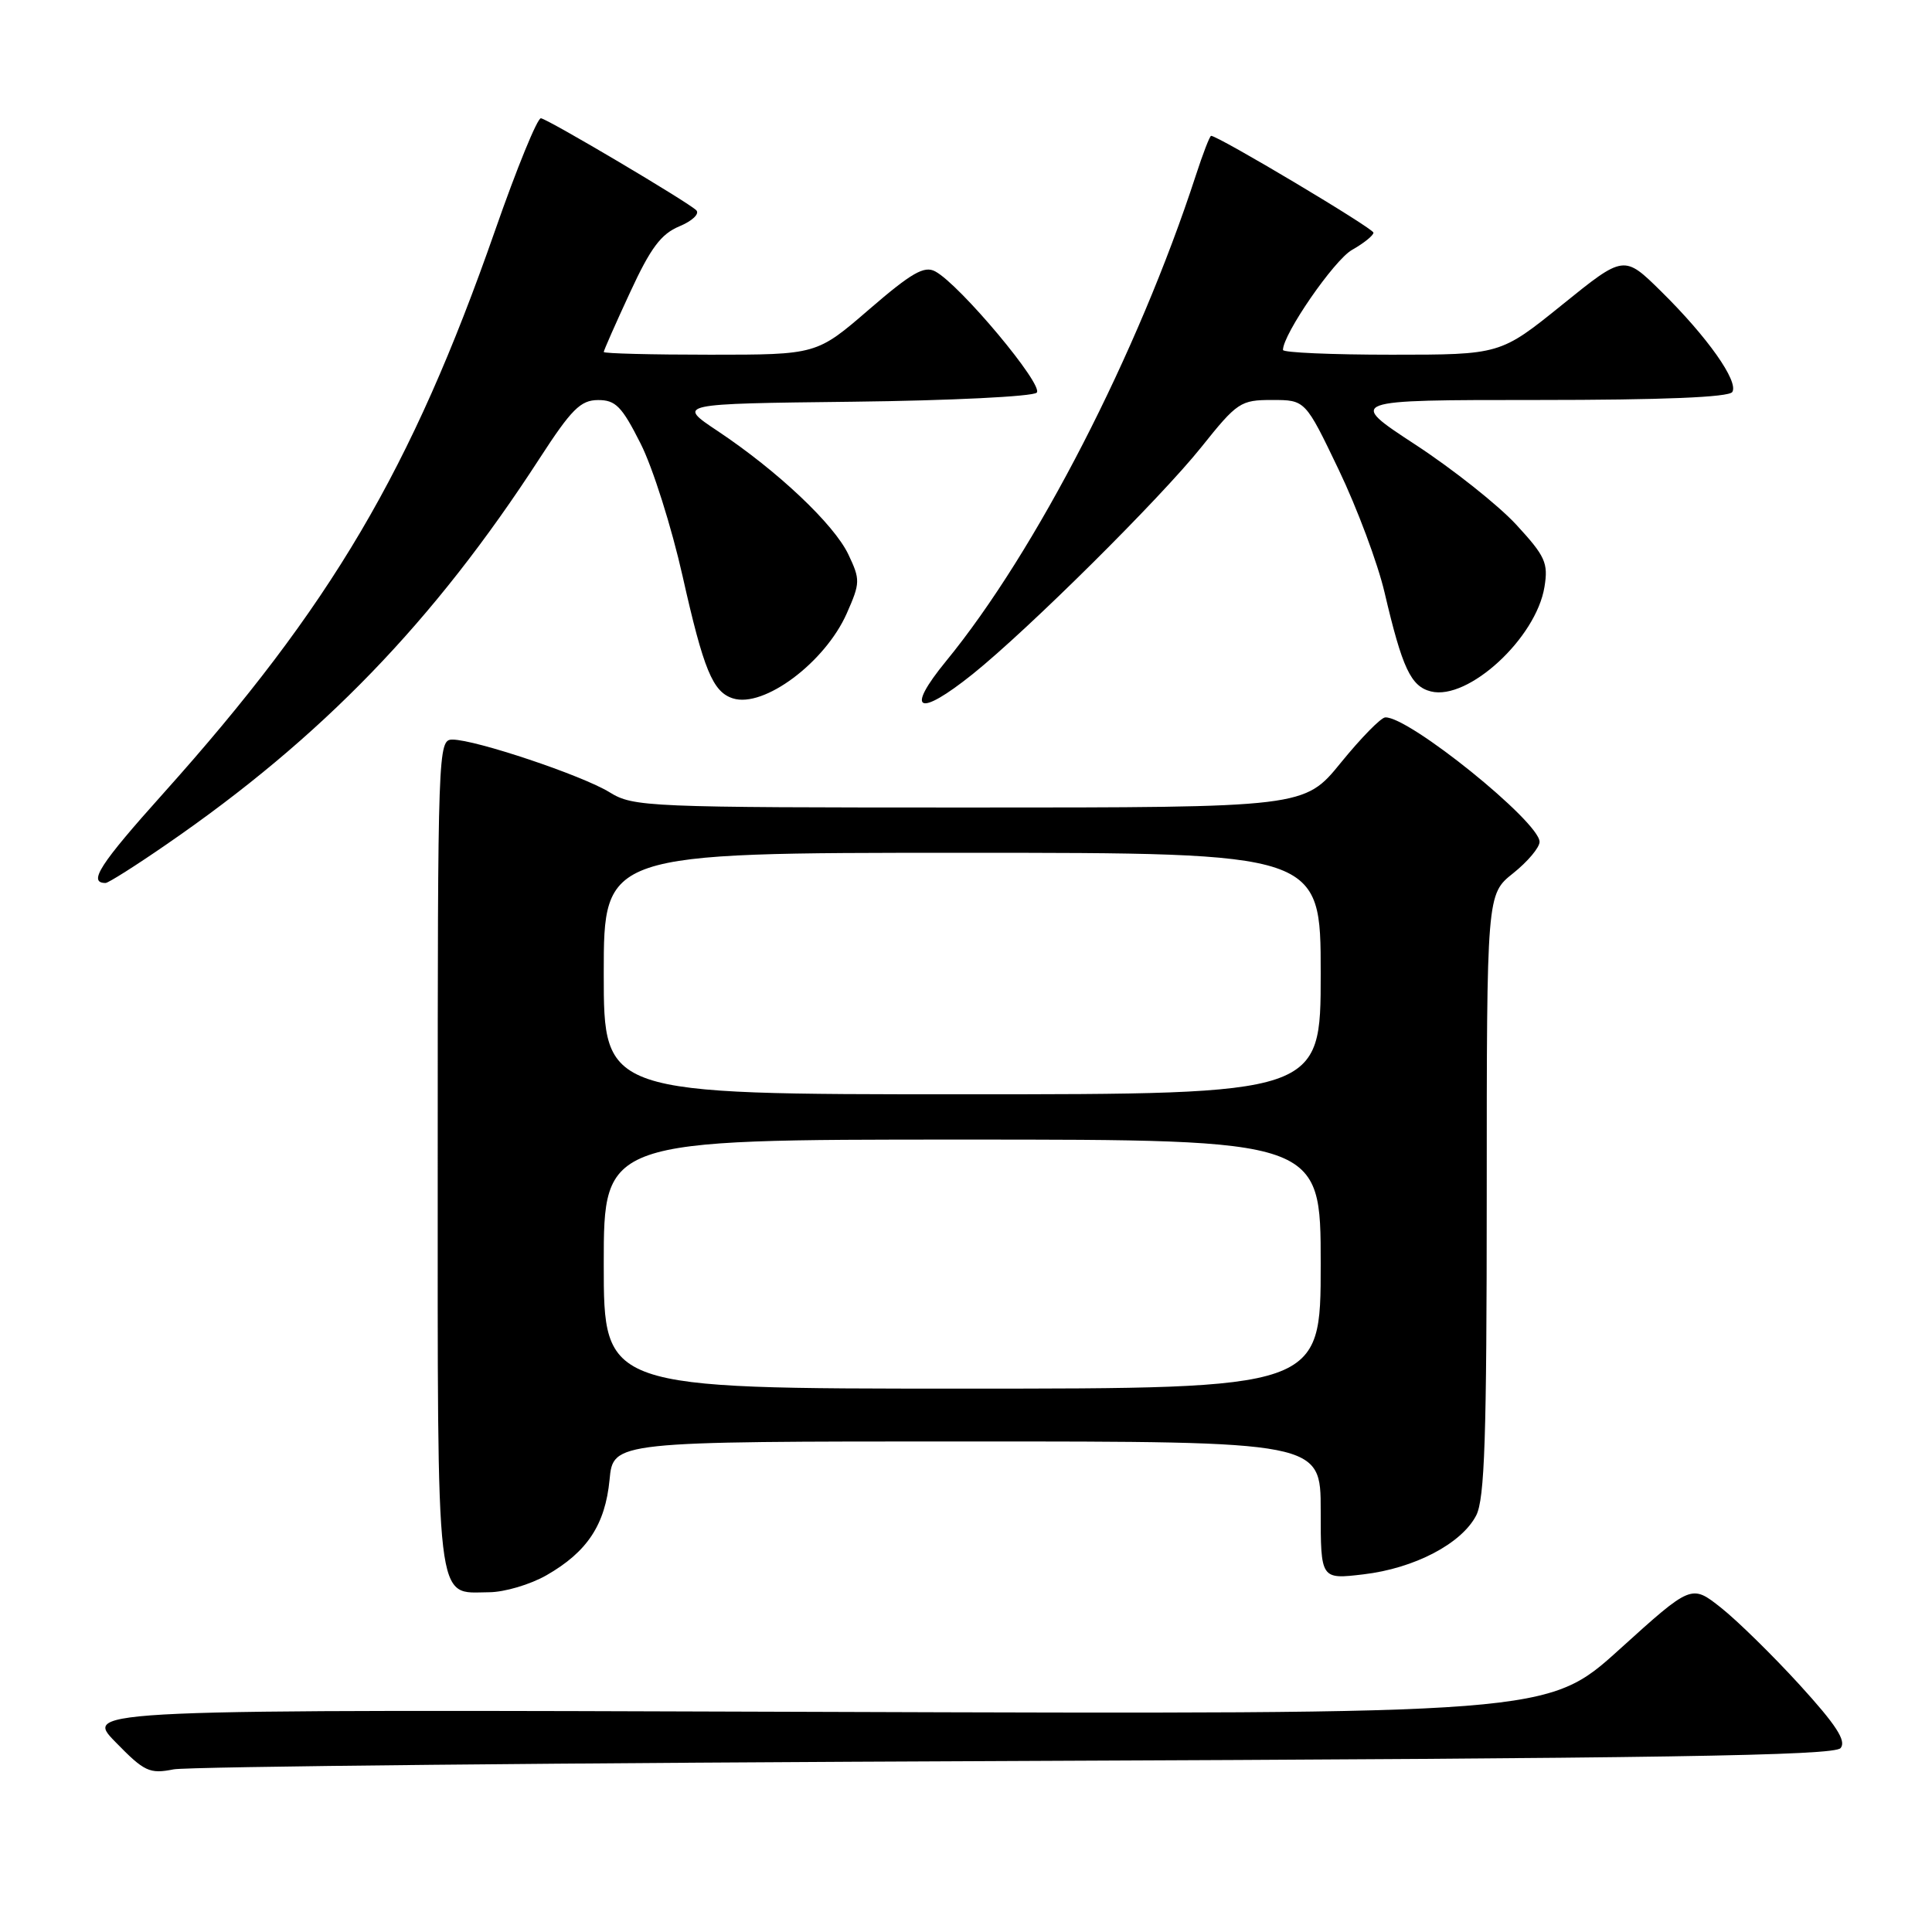 <?xml version="1.0" encoding="UTF-8" standalone="no"?>
<!DOCTYPE svg PUBLIC "-//W3C//DTD SVG 1.1//EN" "http://www.w3.org/Graphics/SVG/1.1/DTD/svg11.dtd" >
<svg xmlns="http://www.w3.org/2000/svg" xmlns:xlink="http://www.w3.org/1999/xlink" version="1.1" viewBox="0 0 256 256">
 <g >
 <path fill="currentColor"
d=" M 134.67 233.34 C 220.47 232.99 243.05 232.64 243.89 231.63 C 244.68 230.68 243.31 228.57 238.46 223.25 C 234.89 219.34 230.20 214.74 228.04 213.03 C 224.12 209.93 224.12 209.93 214.60 218.54 C 205.08 227.16 205.08 227.16 108.08 226.83 C 11.07 226.50 11.07 226.50 15.29 230.82 C 19.13 234.76 19.81 235.08 23.00 234.45 C 24.93 234.08 75.18 233.58 134.67 233.34 Z  M 72.41 208.73 C 77.81 205.64 80.19 202.04 80.77 196.07 C 81.25 191.00 81.25 191.00 128.13 191.00 C 175.00 191.00 175.00 191.00 175.00 200.14 C 175.00 209.28 175.00 209.28 180.66 208.61 C 187.41 207.82 193.66 204.55 195.60 200.81 C 196.73 198.62 197.00 190.48 197.00 158.30 C 197.00 118.50 197.00 118.50 200.50 115.71 C 202.43 114.17 204.00 112.30 204.00 111.55 C 204.00 108.90 186.64 94.89 183.55 95.06 C 182.97 95.09 180.33 97.79 177.67 101.06 C 172.84 107.00 172.84 107.00 128.44 107.00 C 85.68 107.00 83.93 106.93 80.77 104.98 C 77.14 102.74 62.99 98.00 59.95 98.00 C 58.04 98.00 58.00 99.15 58.00 152.93 C 58.00 214.09 57.64 211.02 64.82 210.98 C 66.84 210.97 70.26 209.96 72.41 208.73 Z  M 22.07 111.88 C 42.63 97.73 57.49 82.36 71.50 60.74 C 75.72 54.23 76.93 53.02 79.24 53.01 C 81.57 53.00 82.40 53.85 84.88 58.77 C 86.49 61.94 88.99 69.86 90.45 76.36 C 93.23 88.75 94.44 91.69 97.12 92.54 C 101.21 93.84 109.32 87.78 112.20 81.28 C 113.99 77.23 114.00 76.81 112.42 73.48 C 110.52 69.47 103.03 62.40 95.09 57.11 C 89.67 53.50 89.67 53.50 113.05 53.23 C 125.92 53.08 136.86 52.54 137.37 52.03 C 138.35 51.05 127.19 37.71 123.92 35.96 C 122.47 35.18 120.79 36.14 115.16 41.00 C 108.21 47.00 108.21 47.00 94.10 47.00 C 86.35 47.00 80.00 46.84 80.00 46.64 C 80.00 46.44 81.56 42.90 83.47 38.78 C 86.20 32.86 87.59 31.00 90.02 29.99 C 91.73 29.28 92.73 28.33 92.26 27.86 C 91.19 26.79 72.80 15.89 71.68 15.67 C 71.22 15.58 68.48 22.28 65.59 30.57 C 54.52 62.26 43.86 80.34 21.64 105.13 C 13.19 114.55 11.62 117.00 13.99 117.00 C 14.35 117.00 17.99 114.70 22.07 111.88 Z  M 128.90 89.31 C 136.28 83.38 153.75 66.04 159.18 59.25 C 163.94 53.29 164.38 53.00 168.56 53.00 C 172.96 53.00 172.96 53.00 177.39 62.25 C 179.83 67.34 182.56 74.65 183.46 78.50 C 185.81 88.54 186.94 90.95 189.61 91.62 C 194.54 92.85 203.55 84.56 204.65 77.77 C 205.17 74.59 204.76 73.70 200.91 69.52 C 198.54 66.95 192.53 62.18 187.55 58.92 C 178.50 53.00 178.50 53.00 203.69 53.00 C 220.34 53.00 229.10 52.64 229.54 51.94 C 230.40 50.54 226.24 44.65 220.13 38.63 C 215.19 33.76 215.19 33.76 207.00 40.38 C 198.80 47.00 198.80 47.00 184.40 47.00 C 176.48 47.00 170.00 46.72 170.00 46.37 C 170.00 44.28 176.77 34.47 179.14 33.12 C 180.71 32.23 181.99 31.20 181.99 30.83 C 182.00 30.27 161.43 18.00 160.48 18.00 C 160.30 18.00 159.39 20.36 158.45 23.25 C 150.77 46.81 137.28 73.05 125.36 87.60 C 119.89 94.28 121.64 95.13 128.90 89.31 Z  M 80.00 167.50 C 80.00 151.00 80.00 151.00 127.50 151.00 C 175.00 151.00 175.00 151.00 175.00 167.50 C 175.00 184.00 175.00 184.00 127.50 184.00 C 80.00 184.00 80.00 184.00 80.00 167.50 Z  M 80.00 129.00 C 80.00 113.00 80.00 113.00 127.50 113.00 C 175.00 113.00 175.00 113.00 175.00 129.00 C 175.00 145.00 175.00 145.00 127.50 145.00 C 80.00 145.00 80.00 145.00 80.00 129.00 Z "/>
</g>
</svg>